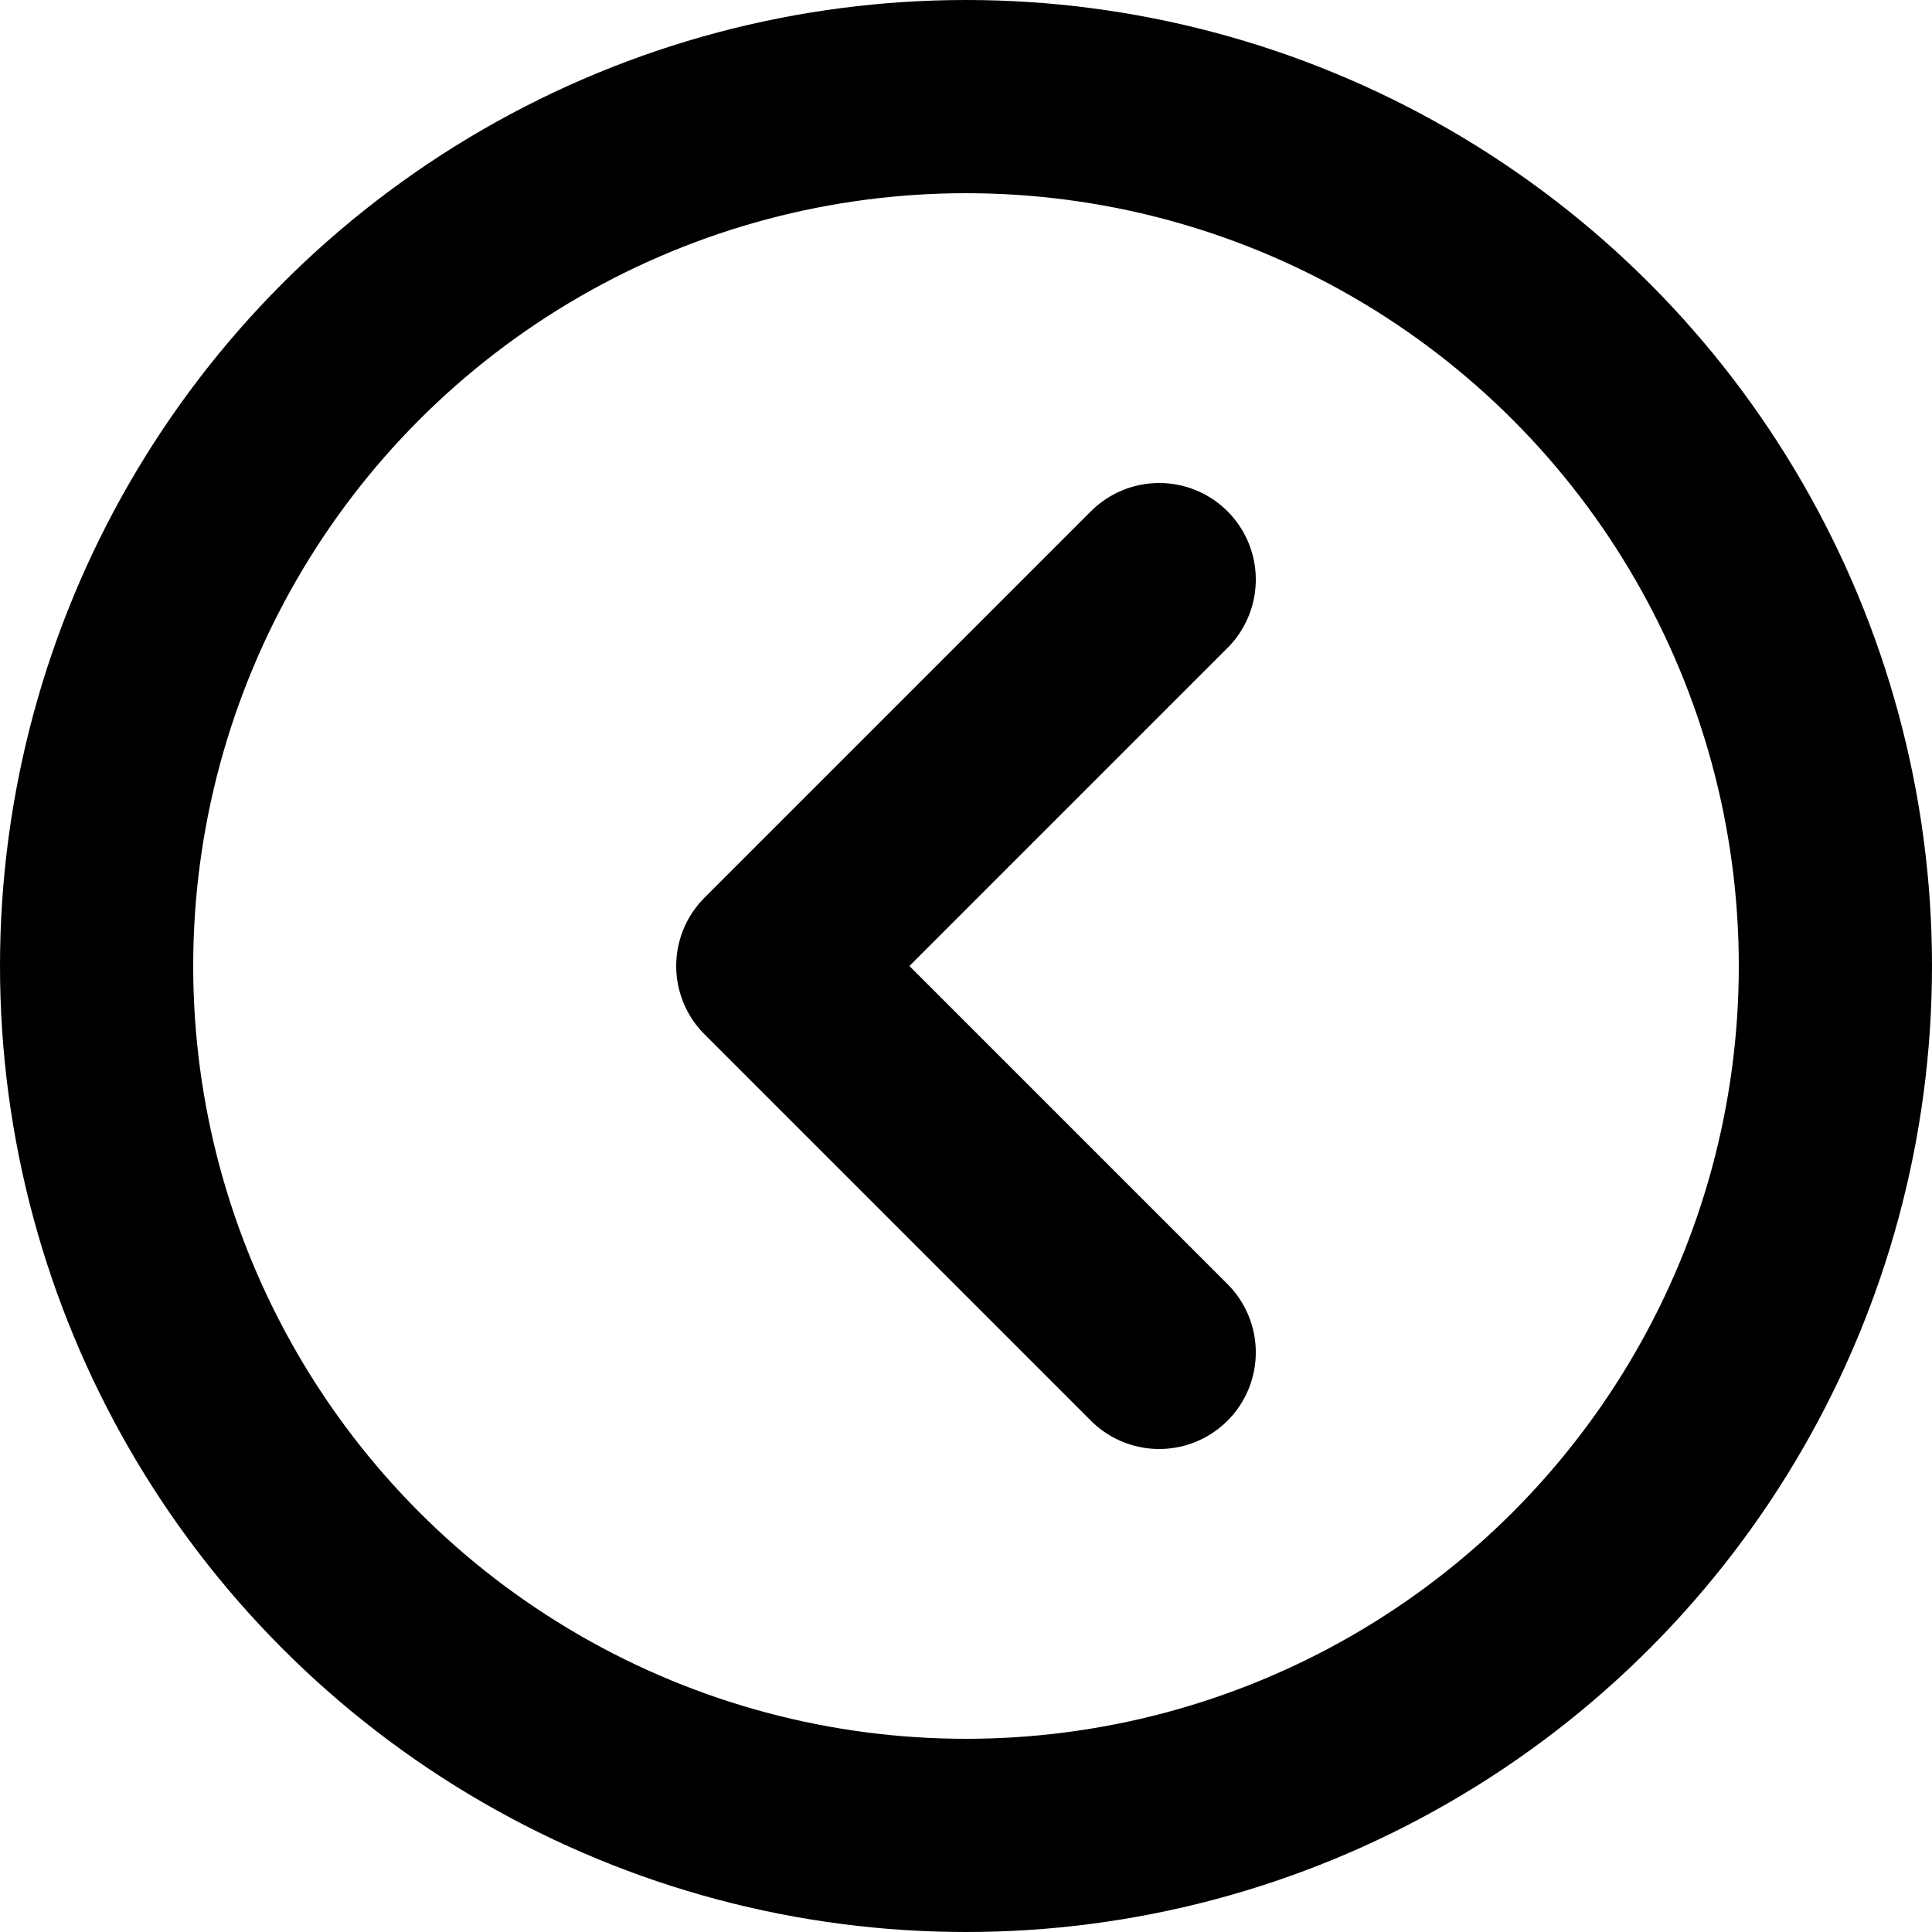 <svg width="200" height="200" viewBox="0 0 200 200" xmlns="http://www.w3.org/2000/svg" fill="none">
  <circle cx="100" cy="100" r="90" stroke="black" stroke-width="20" fill="none"/>
  <polyline points="120,60 80,100 120,140" fill="none" stroke="black" stroke-width="20" stroke-linecap="round" stroke-linejoin="round"/>
</svg>
